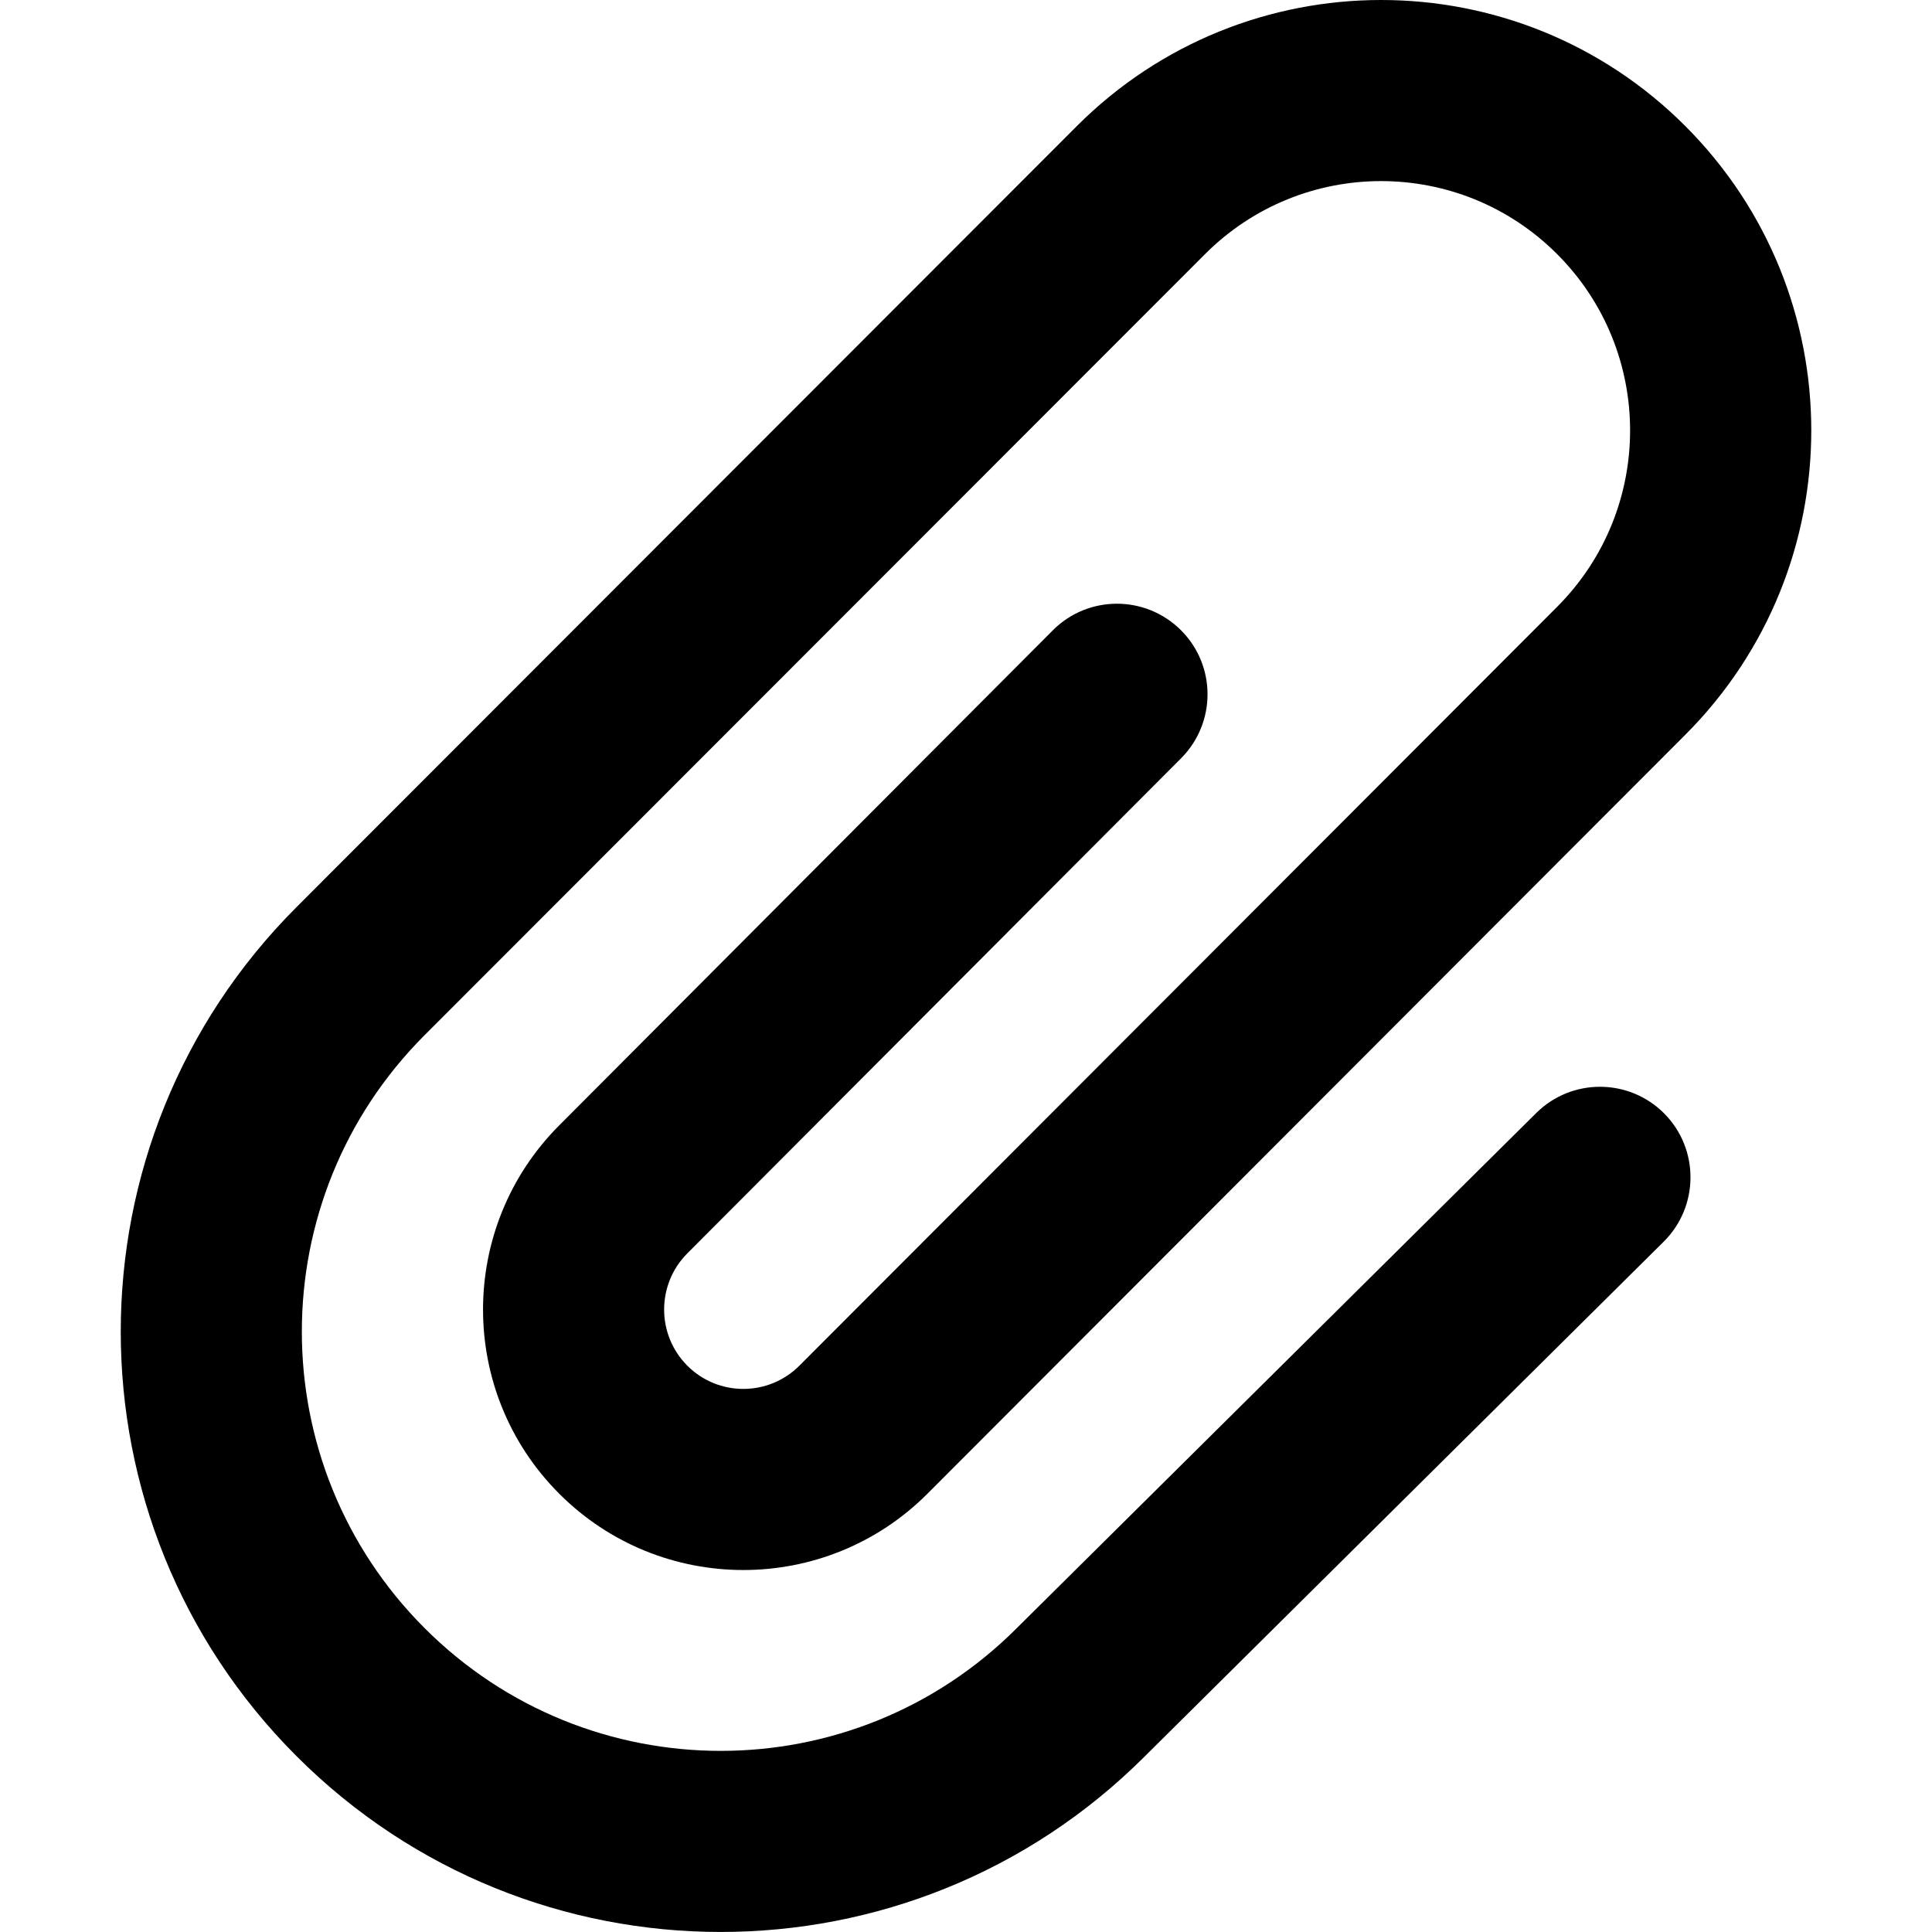 <svg width="16" height="16" viewBox="0 0 16 16" fill="none" xmlns="http://www.w3.org/2000/svg">
    <path d="M9.979 2.105C10.785 1.298 12.09 1.298 12.896 2.105C13.701 2.911 13.701 4.218 12.896 5.025L6.62 11.31C6.364 11.566 5.949 11.567 5.692 11.31C5.436 11.053 5.436 10.637 5.692 10.38L9.781 6.28C10.074 5.986 10.073 5.511 9.78 5.219C9.486 4.926 9.011 4.927 8.719 5.22L4.631 9.32C3.79 10.163 3.79 11.528 4.631 12.37C5.473 13.213 6.839 13.213 7.681 12.37L13.957 6.085C15.348 4.693 15.348 2.436 13.957 1.044C12.566 -0.348 10.31 -0.348 8.918 1.044L2.455 7.513C0.515 9.454 0.515 12.602 2.455 14.543C4.395 16.485 7.54 16.485 9.481 14.545L13.778 10.283C14.072 9.991 14.074 9.516 13.783 9.222C13.491 8.928 13.016 8.926 12.722 9.218L8.421 13.483C7.067 14.839 4.871 14.839 3.516 13.483C2.161 12.127 2.161 9.929 3.516 8.573L9.979 2.105Z" fill="currentColor"/>
</svg>
